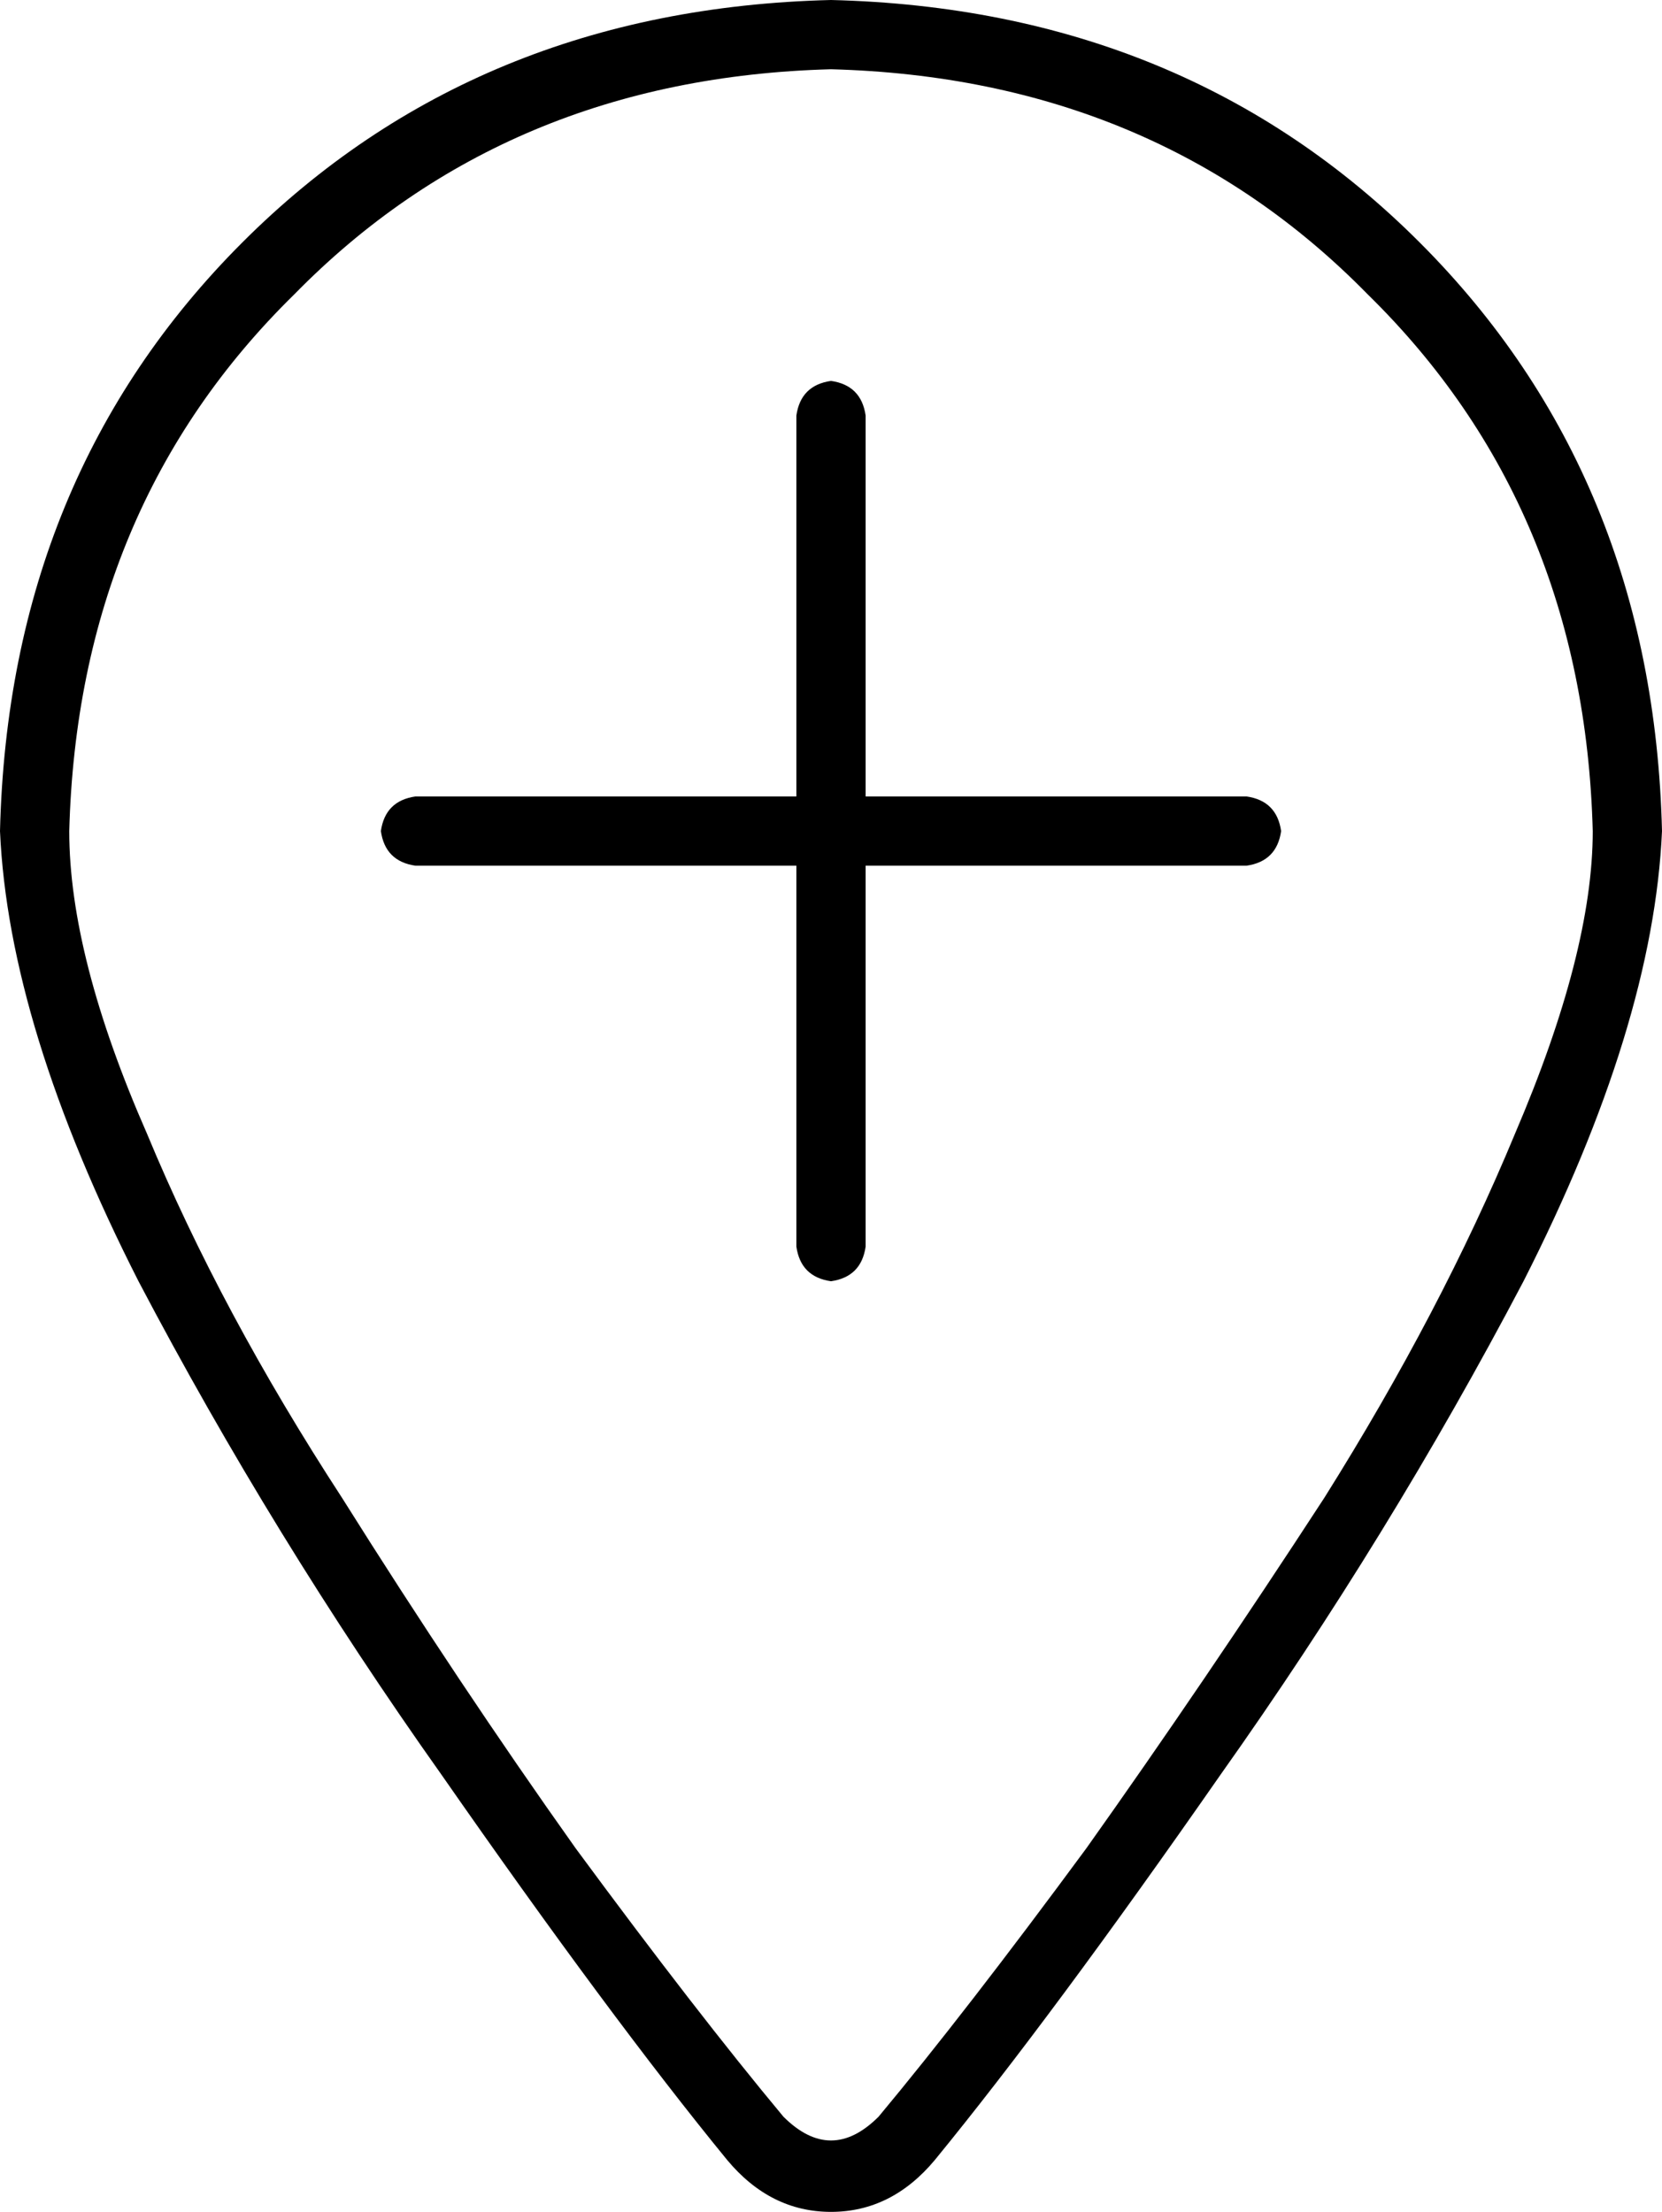 <svg xmlns="http://www.w3.org/2000/svg" viewBox="0 0 384 511">
  <path d="M 368 192 Q 366 117 316 68 L 316 68 L 316 68 Q 267 18 192 16 Q 117 18 68 68 Q 18 117 16 192 Q 16 221 34 262 Q 51 303 79 346 Q 106 389 133 427 Q 161 465 181 489 Q 192 500 203 489 Q 223 465 251 427 Q 278 389 306 346 Q 333 303 350 262 Q 368 220 368 192 L 368 192 Z M 384 192 Q 382 237 352 296 L 352 296 L 352 296 Q 321 355 282 410 L 282 410 L 282 410 Q 243 466 216 499 Q 206 511 192 511 Q 178 511 168 499 Q 141 466 102 410 Q 63 355 32 296 Q 2 237 0 192 Q 2 110 56 56 Q 110 2 192 0 Q 274 2 328 56 Q 382 110 384 192 L 384 192 Z M 184 288 L 184 200 L 184 288 L 184 200 L 96 200 L 96 200 Q 89 199 88 192 Q 89 185 96 184 L 184 184 L 184 184 L 184 96 L 184 96 Q 185 89 192 88 Q 199 89 200 96 L 200 184 L 200 184 L 288 184 L 288 184 Q 295 185 296 192 Q 295 199 288 200 L 200 200 L 200 200 L 200 288 L 200 288 Q 199 295 192 296 Q 185 295 184 288 L 184 288 Z" />
</svg>